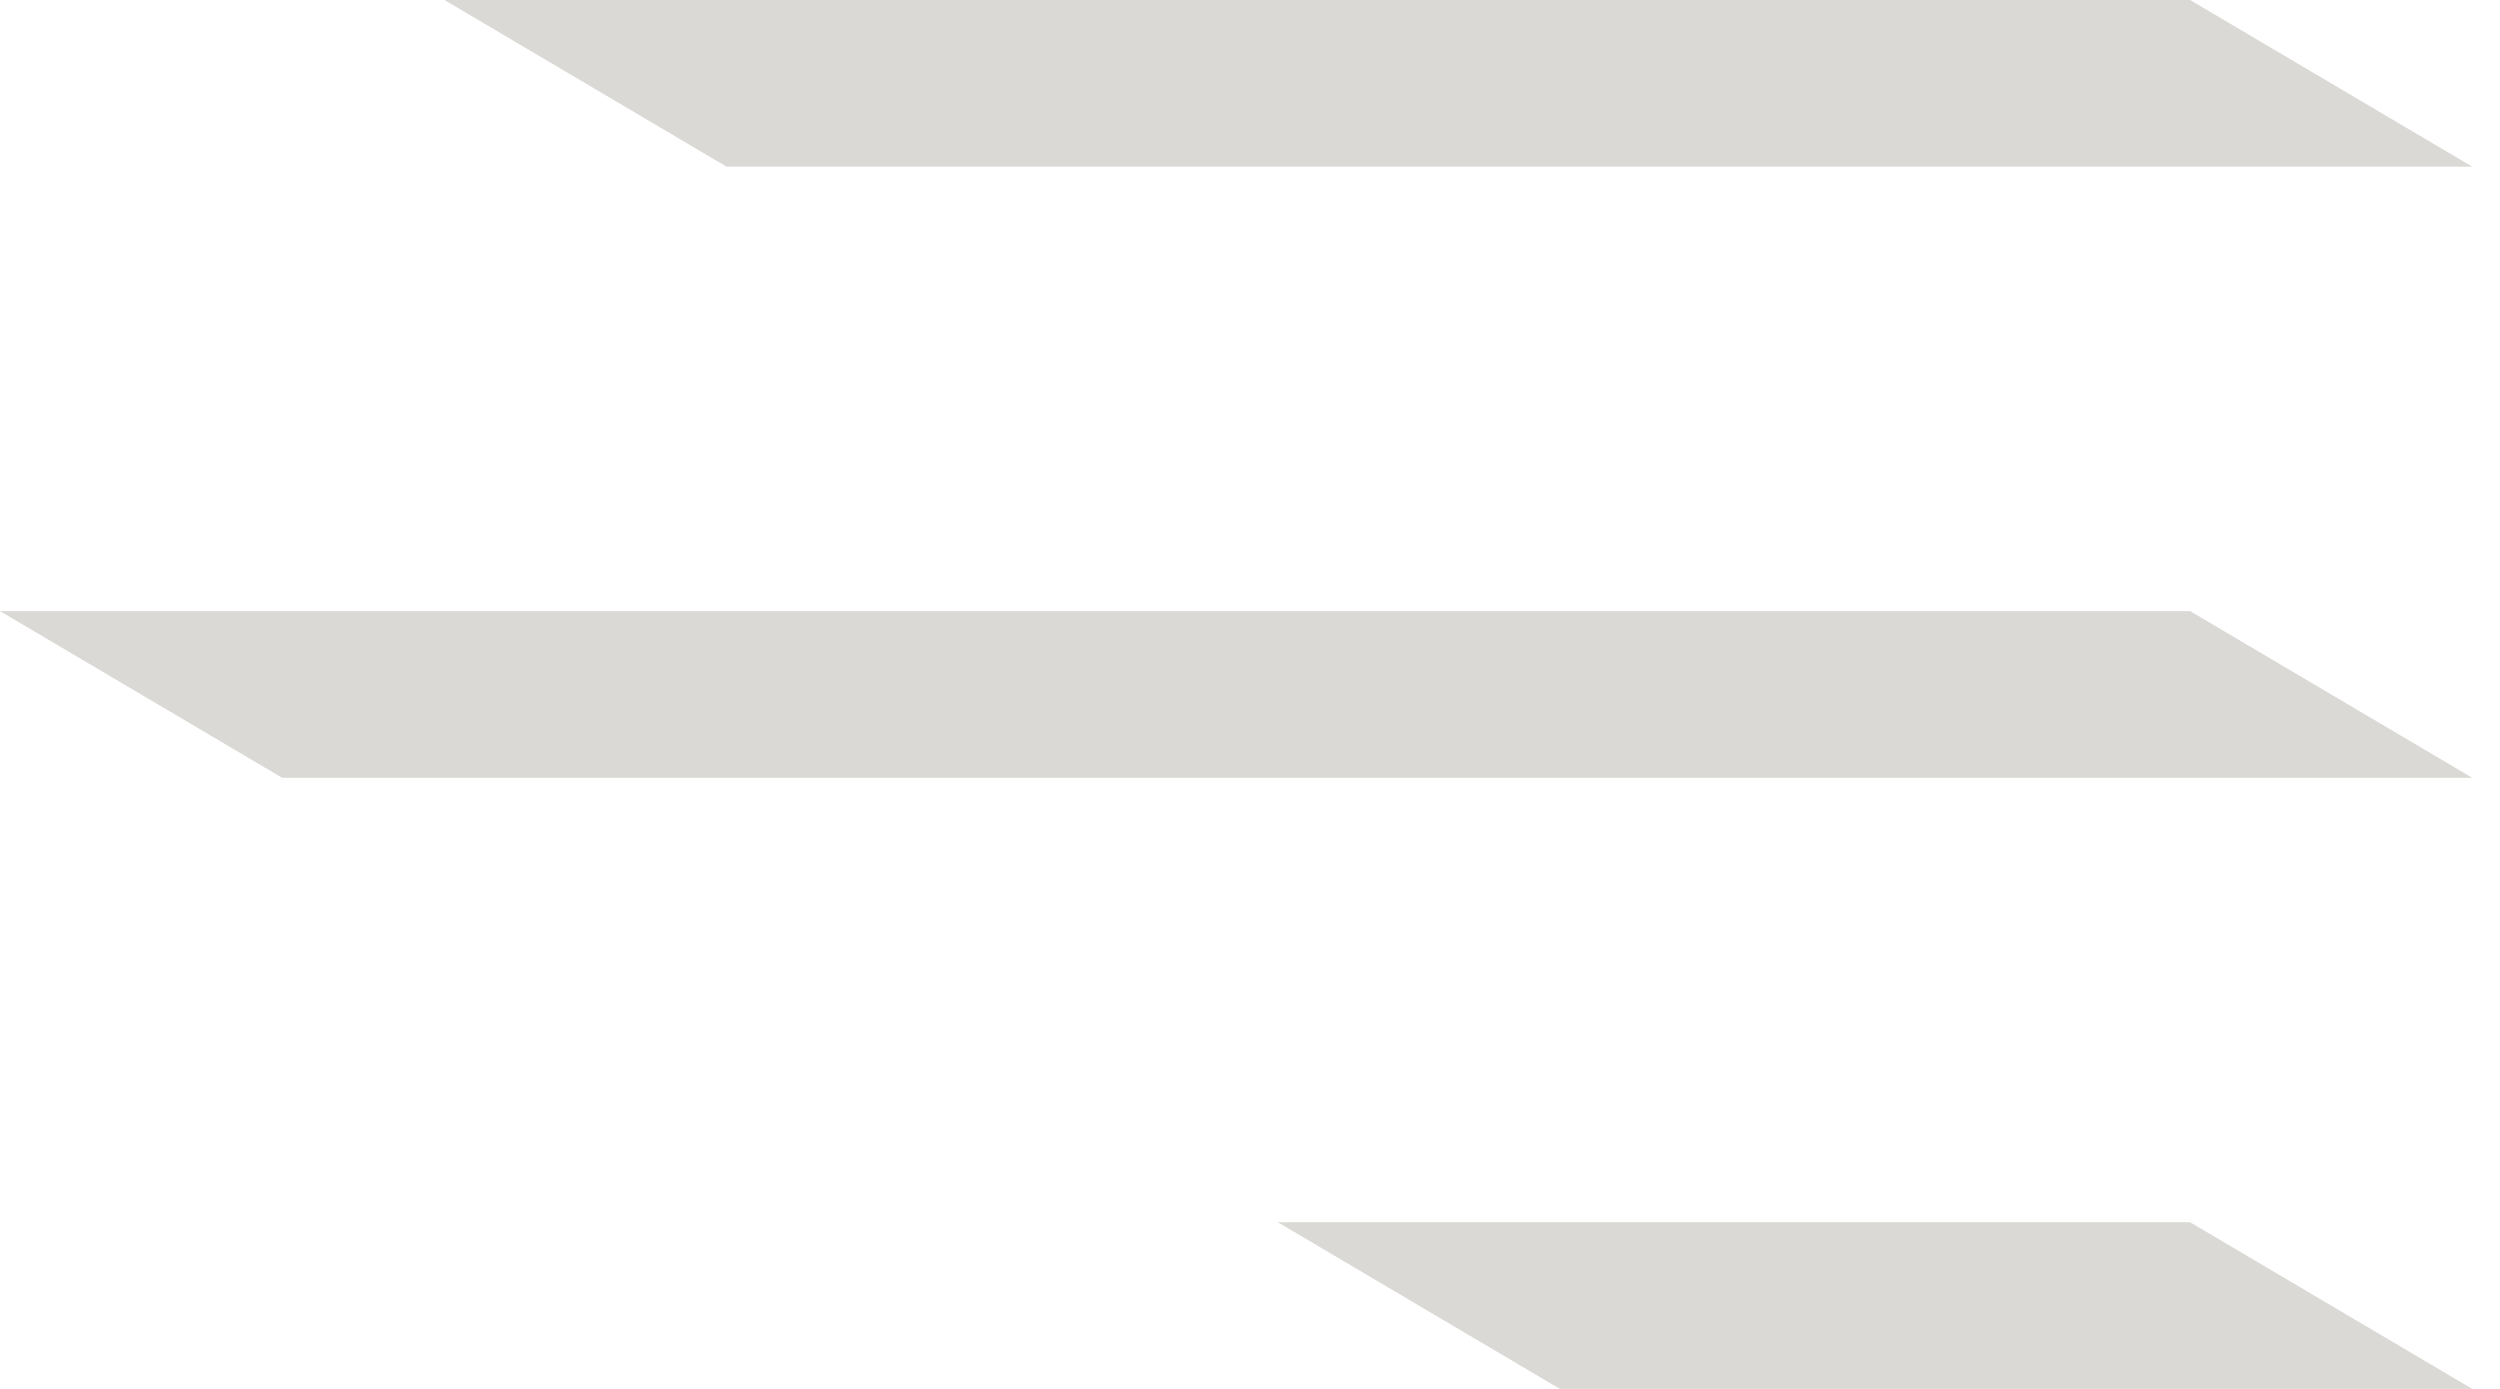 <svg width="45" height="25" viewBox="0 0 45 25" fill="none" xmlns="http://www.w3.org/2000/svg">
<path d="M13.078 3L8 0L39.422 0L44.5 3L13.078 3Z" fill="#DAD9D6"/>
<path d="M5.078 14L0 11L39.422 11L44.5 14L5.078 14Z" fill="#DAD9D6"/>
<path d="M28.078 25L23 22L39.422 22L44.5 25L28.078 25Z" fill="#DAD9D6"/>
</svg>
